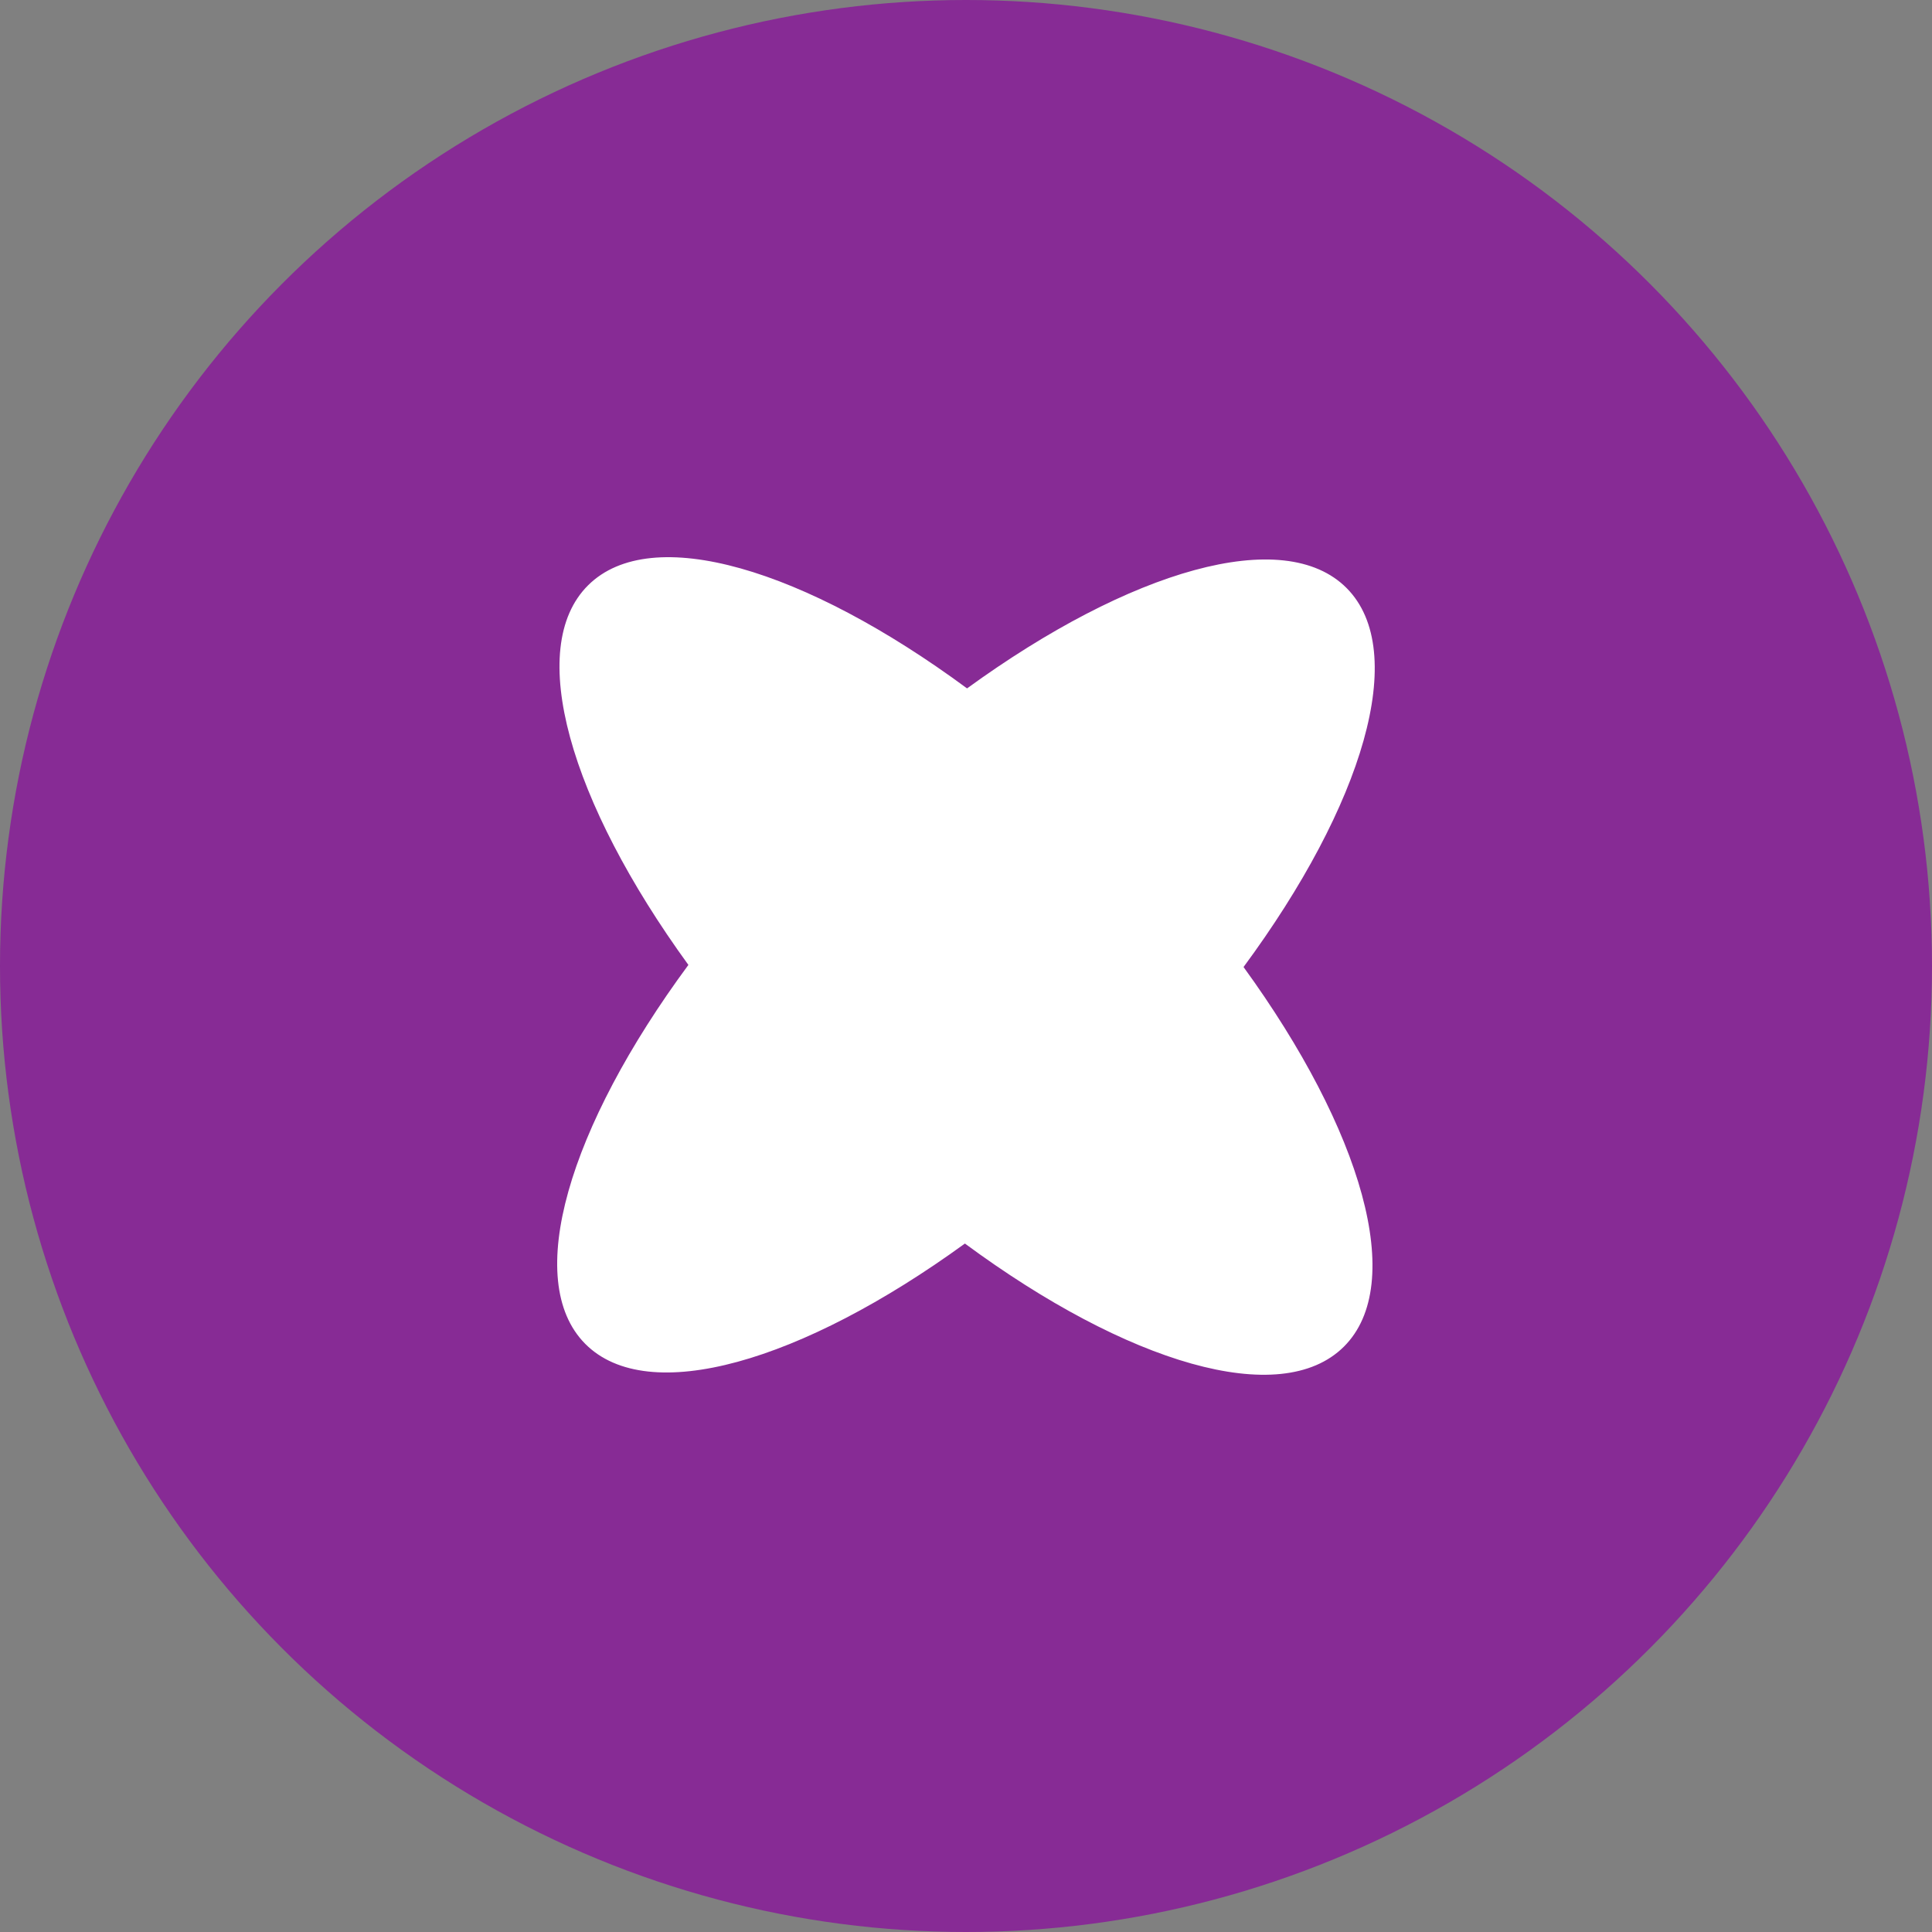 <svg width="64" height="64" viewBox="0 0 64 64" fill="none" xmlns="http://www.w3.org/2000/svg">
<rect x="0" y="0" width="64" height="64" fill="#808080" stroke="none"/>
<circle cx="32" cy="32" r="32" fill="#872B95"/>
<path fill-rule="evenodd" clip-rule="evenodd" d="M32.035 22.804C26.663 18.84 21.581 17.305 19.483 19.387C17.386 21.468 18.881 26.562 22.804 31.964C18.84 37.335 17.305 42.418 19.386 44.516C21.468 46.613 26.562 45.117 31.964 41.194C37.335 45.158 42.418 46.694 44.516 44.612C46.613 42.53 45.117 37.436 41.194 32.034C45.158 26.663 46.693 21.581 44.611 19.483C42.53 17.386 37.436 18.881 32.035 22.804Z" fill="white"/>
</svg>
